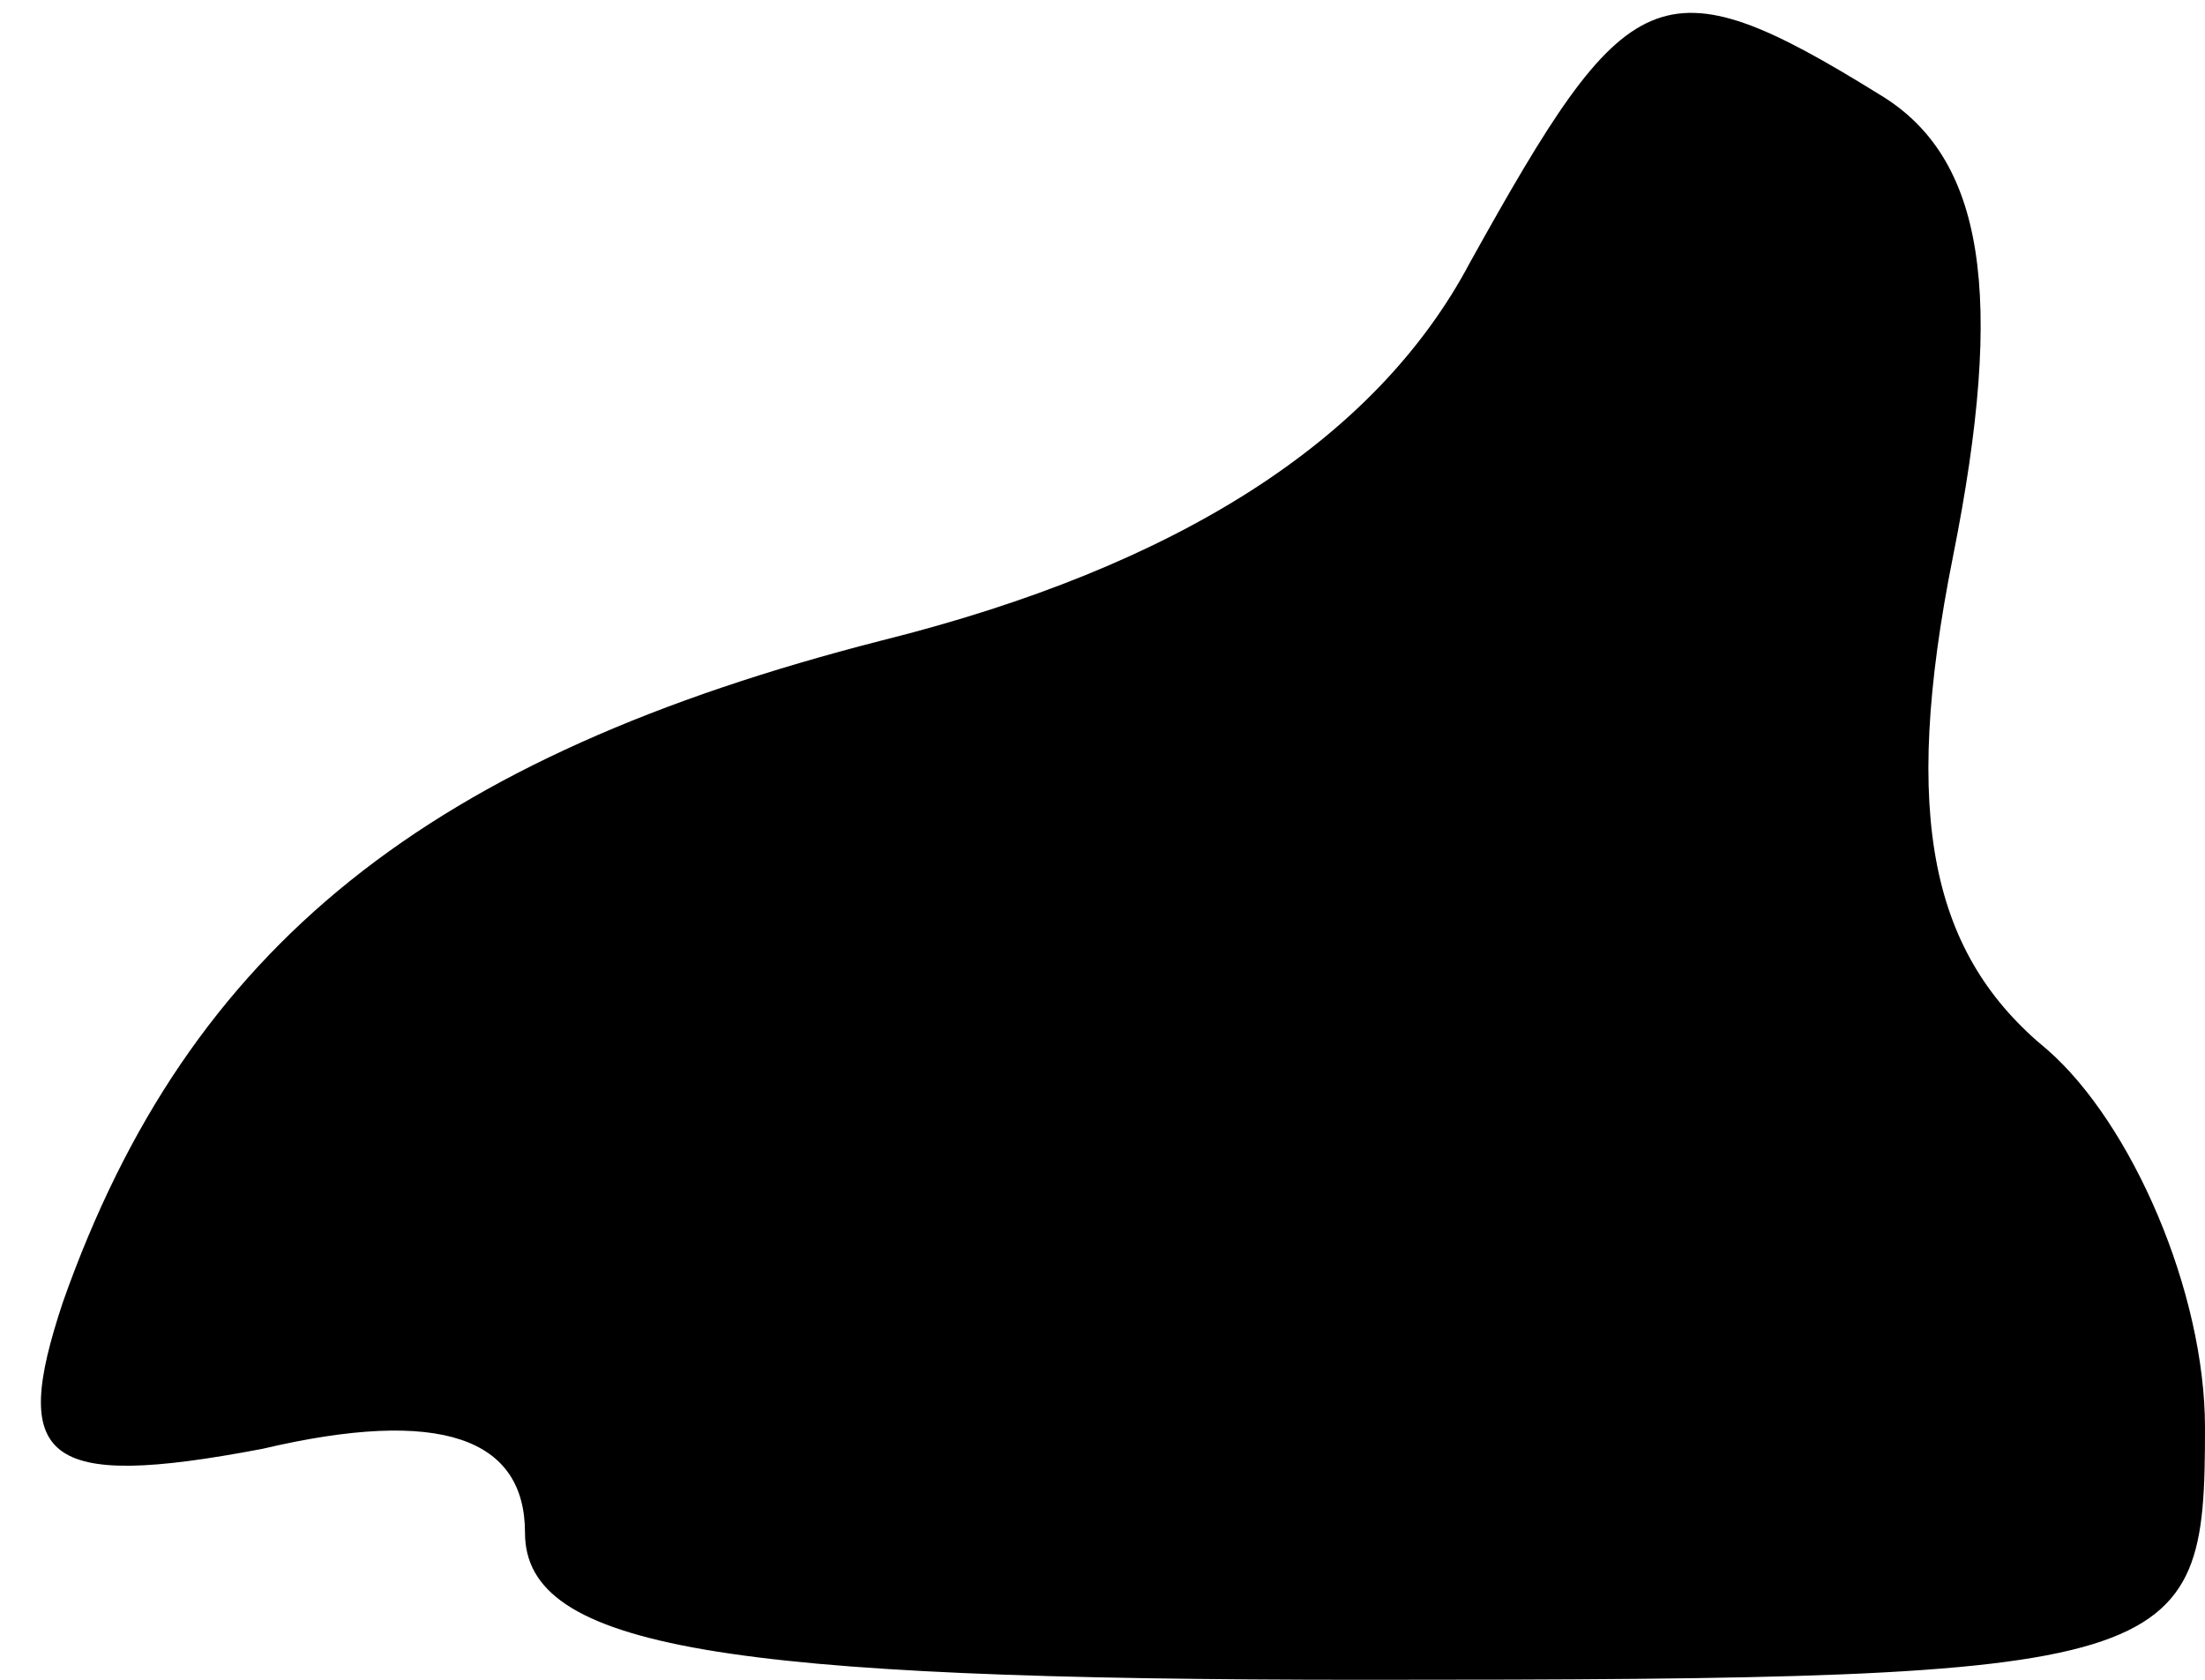 <?xml version="1.0" standalone="no"?>
<!DOCTYPE svg PUBLIC "-//W3C//DTD SVG 20010904//EN"
 "http://www.w3.org/TR/2001/REC-SVG-20010904/DTD/svg10.dtd">
<svg version="1.0" xmlns="http://www.w3.org/2000/svg"
 width="21pt" height="16pt" viewBox="0 0 21 16"
 preserveAspectRatio="xMidYMid meet">
<g transform="translate(0,16) scale(0.1,-0.1)"
fill="#000000" stroke="none">
<path fill="#000000" stroke="none" d="M140 135 c-9 -17 -28 -29 -56 -36 -43
-11 -66 -29 -78 -63 -5 -15 -2 -18 19 -14 17 4 25 1 25 -8 0 -11 19 -14 80
-14 78 0 80 1 80 24 0 13 -7 29 -15 36 -11 9 -14 22 -9 47 5 25 3 38 -7 44
-21 13 -24 11 -39 -16z"/>
</g>
</svg>
